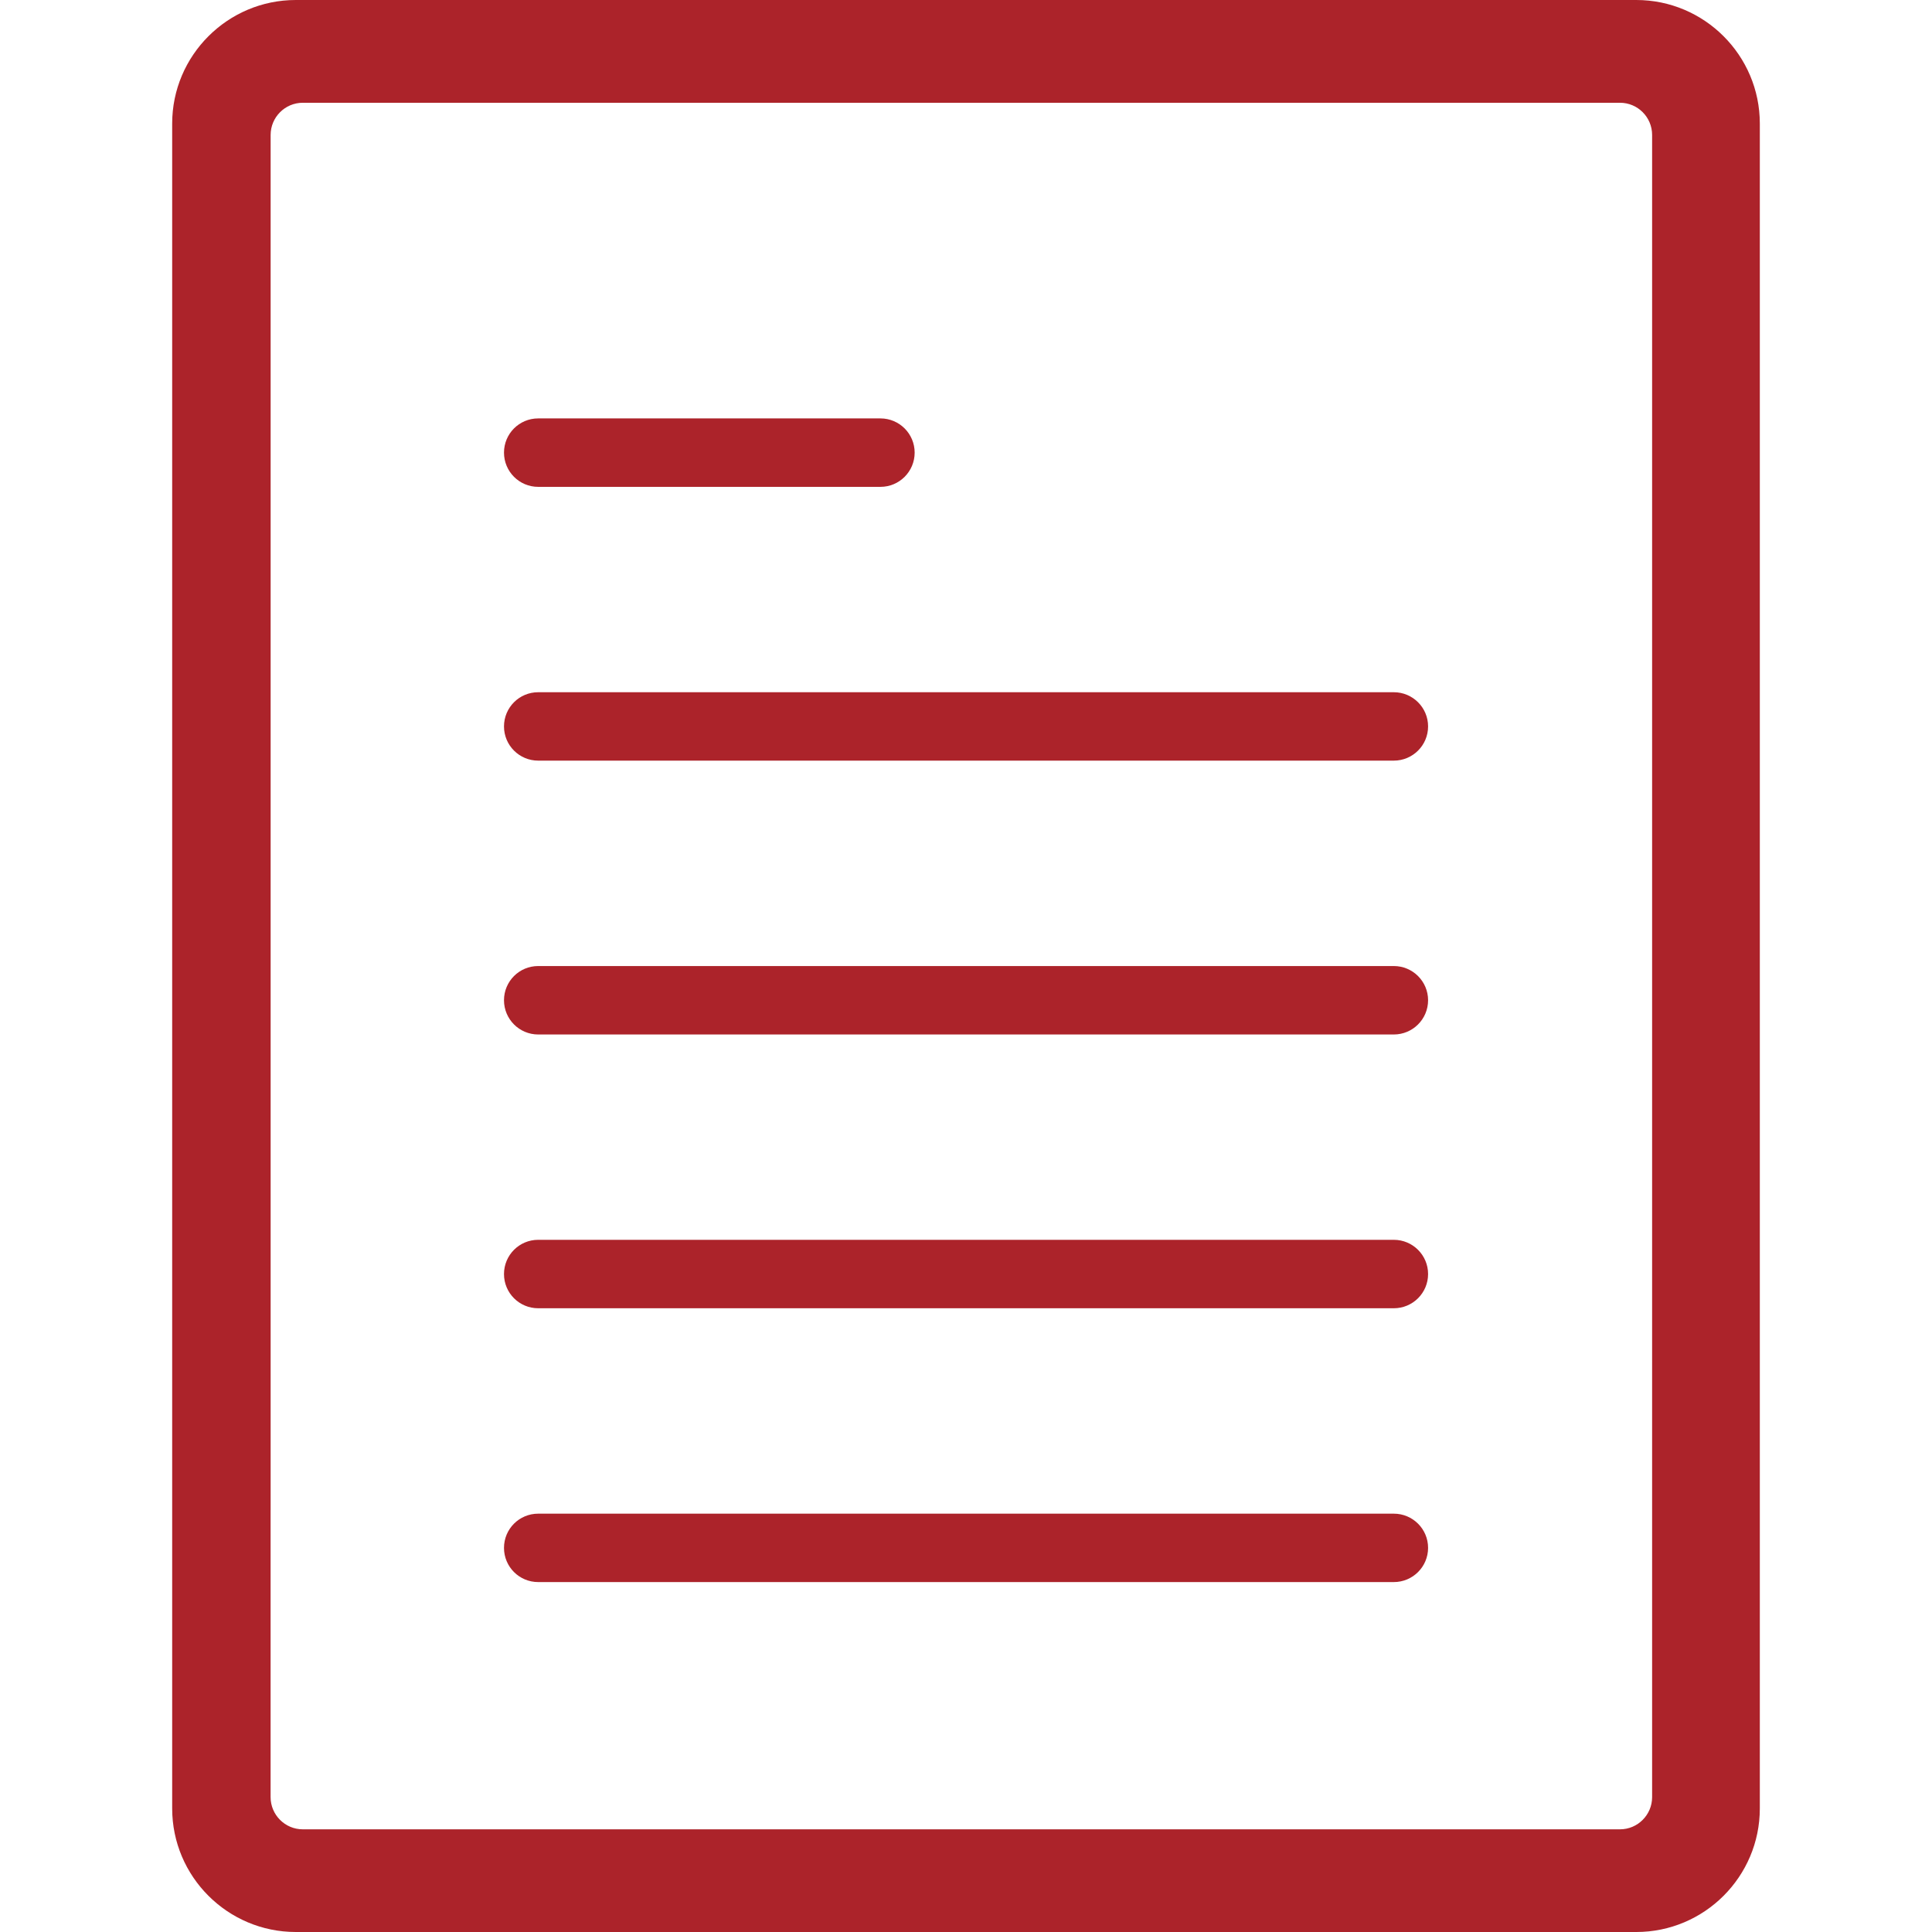 <svg version="1.1" id="Layer_1" xmlns="http://www.w3.org/2000/svg" xmlns:xlink="http://www.w3.org/1999/xlink" x="0px" y="0px" width="25px" height="25px" viewBox="0 0 40.153 48.862" enable-background="new 0 0 40.153 48.862" xml:space="preserve">
    <g>
        <g>
        <path fill="#ac232a" d="M30.896,17.507H9.257c-0.479,0-0.865,0.387-0.865,0.865s0.387,0.865,0.865,0.865h21.639
            c0.479,0,0.867-0.387,0.867-0.865S31.374,17.507,30.896,17.507z"/>
        <path fill="#ac232a" d="M9.257,12.313h8.656c0.478,0,0.865-0.388,0.865-0.866s-0.388-0.865-0.865-0.865H9.257
            c-0.479,0-0.865,0.387-0.865,0.865S8.778,12.313,9.257,12.313z"/>
        <path fill="#ac232a" d="M30.896,24.432H9.257c-0.479,0-0.865,0.387-0.865,0.865s0.387,0.866,0.865,0.866h21.639
            c0.479,0,0.867-0.388,0.867-0.866S31.374,24.432,30.896,24.432z"/>
        <path fill="#ac232a" d="M30.896,31.356H9.257c-0.479,0-0.865,0.387-0.865,0.866c0,0.479,0.387,0.865,0.865,0.865h21.639
            c0.479,0,0.867-0.387,0.867-0.865C31.763,31.743,31.374,31.356,30.896,31.356z"/>
        <path fill="#ac232a" d="M30.896,38.282H9.257c-0.479,0-0.865,0.386-0.865,0.865c0,0.479,0.387,0.865,0.865,0.865h21.639
            c0.479,0,0.867-0.387,0.867-0.865C31.763,38.668,31.374,38.282,30.896,38.282z"/>
        </g>
        <g>
        <g>
            <g>
            <path fill="#ac232a" d="M0,34.425v-2.571v-6.252V23.03v-6.251V14.21V7.958V3.125C0,1.402,1.403,0,3.126,0h33.902
                c1.723,0,3.125,1.402,3.125,3.125v42.612c0,1.724-1.402,3.125-3.125,3.125H3.126C1.403,48.862,0,47.461,0,45.737v-5.062V34.425z
                M2.489,38.189v7.261c0,0.449,0.365,0.815,0.813,0.815h33.315c0.448,0,0.812-0.366,0.812-0.815V3.413
                c0-0.449-0.364-0.814-0.812-0.814H3.303c-0.448,0-0.813,0.365-0.813,0.814c0,0,0,5.277,0,7.036v1.631c0,1.769,0,7.071,0,7.071
                v1.631v7.072v1.631v7.073V38.189z"/>
            </g>
        </g>
        </g>
    </g>
</svg>